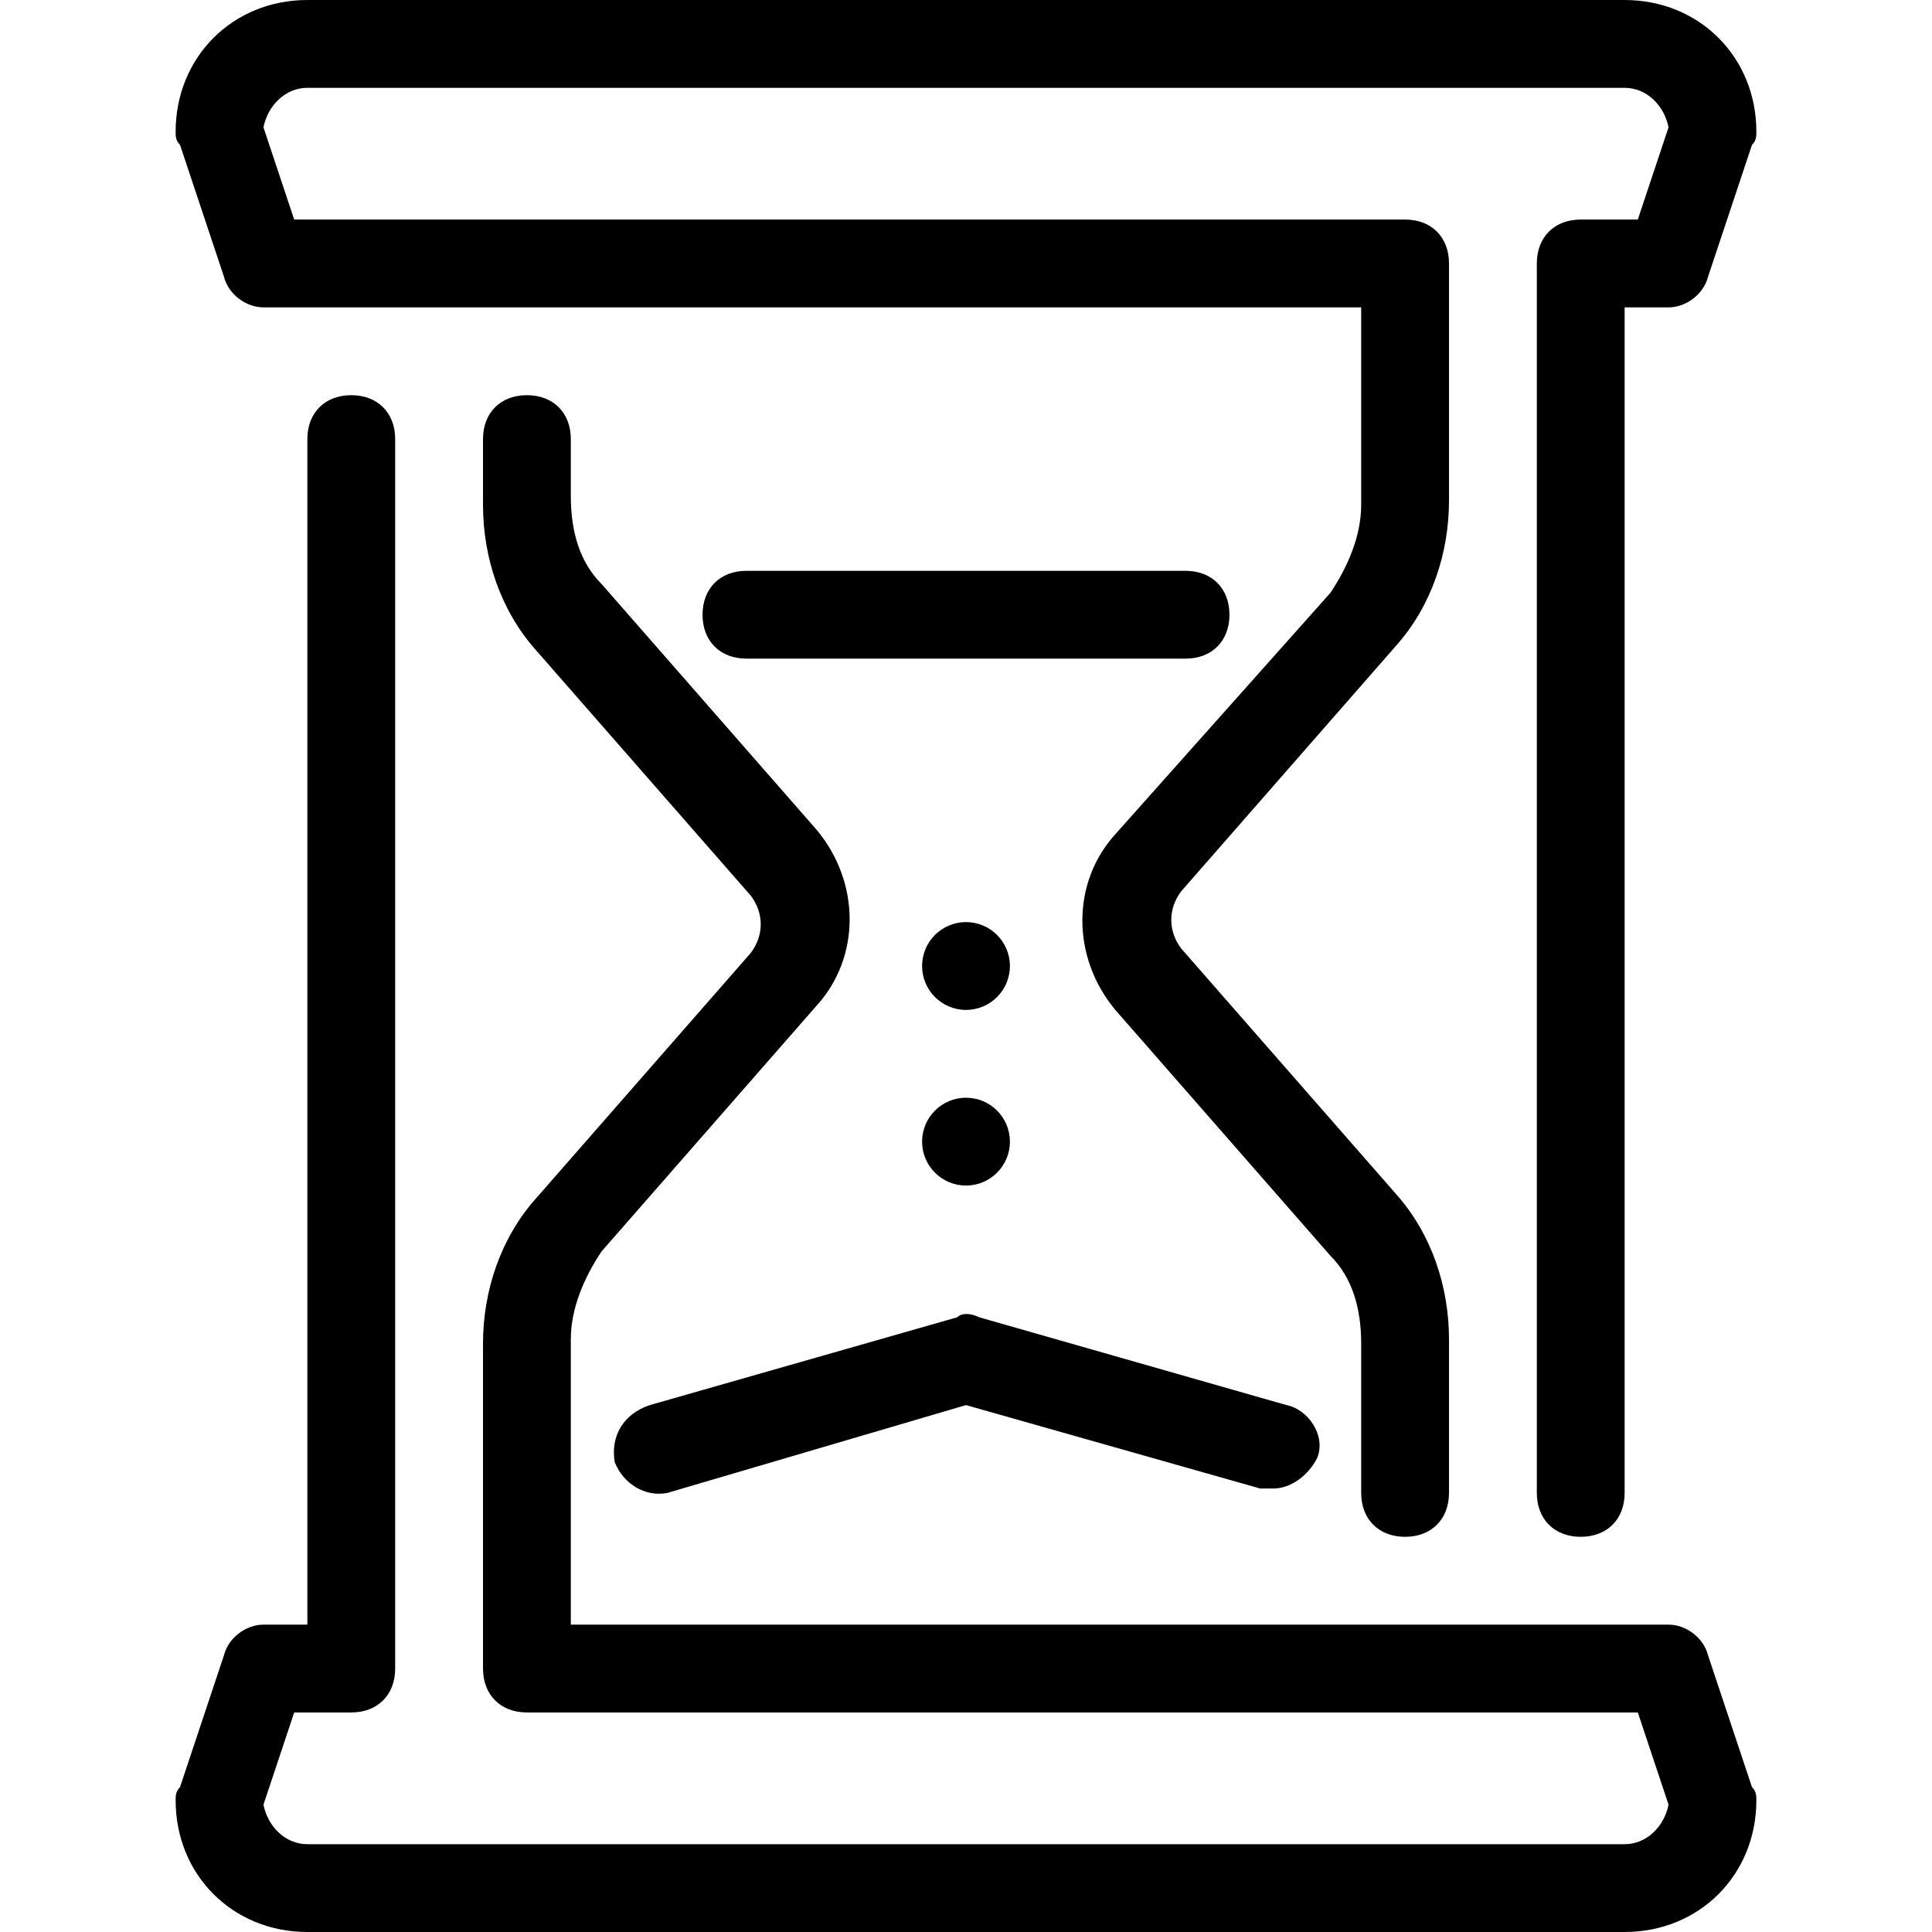 <?xml version="1.0" encoding="iso-8859-1"?>
<!-- Generator: Adobe Illustrator 19.0.0, SVG Export Plug-In . SVG Version: 6.00 Build 0)  -->
<svg version="1.1" id="Capa_1" xmlns="http://www.w3.org/2000/svg" xmlns:xlink="http://www.w3.org/1999/xlink" x="0px" y="0px"
	 viewBox="0 0 512 512" style="enable-background:new 0 0 512 512;" xml:space="preserve">
<g>
	<g>
		<path d="M464.291,473.6l-11.636-34.909c-1.164-4.655-5.818-8.145-10.473-8.145H151.273v-75.636c0-8.146,3.491-16.291,8.146-23.273
			l57.018-65.164c11.636-12.8,11.636-32.582,0-46.545l-57.018-65.164c-5.818-5.818-8.145-13.964-8.145-23.273v-15.127
			c0-6.982-4.655-11.636-11.636-11.636c-6.982,0-11.636,4.655-11.636,11.636v17.455c0,13.964,4.655,27.927,13.964,38.4
			l57.018,65.164c3.491,4.655,3.491,10.473,0,15.127l-57.018,65.164c-9.309,10.473-13.964,24.436-13.964,38.4v86.109
			c0,6.982,4.655,11.636,11.636,11.636h294.4l8.145,24.436c-1.164,5.818-5.818,10.473-11.636,10.473H81.454
			c-5.818,0-10.473-4.655-11.636-10.473l8.145-24.436h15.127c6.982,0,11.636-4.655,11.636-11.636V116.364
			c0-6.982-4.655-11.636-11.636-11.636c-6.982,0-11.636,4.655-11.636,11.636v314.182H69.818c-4.655,0-9.309,3.491-10.473,8.145
			L47.709,473.6c-1.164,1.164-1.164,2.327-1.164,3.491c0,19.782,15.127,34.909,34.909,34.909h349.091
			c19.782,0,34.909-15.127,34.909-34.909C465.455,475.927,465.455,474.764,464.291,473.6z"/>
	</g>
</g>
<g>
	<g>
		<path d="M430.545,0H81.454C61.673,0,46.545,15.127,46.545,34.909c0,1.164,0,2.327,1.164,3.491l11.636,34.909
			c1.164,4.655,5.818,8.145,10.473,8.145h290.909v52.364c0,8.145-3.491,16.291-8.145,23.273l-57.018,64
			c-11.636,12.8-11.636,32.582,0,46.545l57.018,65.164c5.818,5.818,8.145,13.964,8.145,23.273v39.564
			c0,6.982,4.655,11.636,11.636,11.636S384,402.618,384,395.636v-40.727c0-13.964-4.655-27.927-13.964-38.4l-57.018-65.164
			c-3.491-4.655-3.491-10.473,0-15.127l57.018-65.164c9.309-10.473,13.964-24.436,13.964-38.4V69.818
			c0-6.982-4.655-11.636-11.636-11.636h-294.4l-8.145-24.436c1.164-5.818,5.818-10.473,11.636-10.473h349.091
			c5.818,0,10.473,4.655,11.636,10.473l-8.145,24.436h-15.127c-6.982,0-11.636,4.655-11.636,11.636v325.818
			c0,6.982,4.655,11.636,11.636,11.636s11.636-4.655,11.636-11.636V81.455h11.636c4.655,0,9.309-3.491,10.473-8.145L464.291,38.4
			c1.164-1.164,1.164-2.327,1.164-3.491C465.455,15.127,450.327,0,430.545,0z"/>
	</g>
</g>
<g>
	<g>
		<path d="M314.182,151.273H197.818c-6.982,0-11.636,4.655-11.636,11.636c0,6.982,4.655,11.636,11.636,11.636h116.364
			c6.982,0,11.636-4.655,11.636-11.636C325.818,155.927,321.164,151.273,314.182,151.273z"/>
	</g>
</g>
<g>
	<g>
		<circle cx="256" cy="302.545" r="11.636"/>
	</g>
</g>
<g>
	<g>
		<circle cx="256" cy="256" r="11.636"/>
	</g>
</g>
<g>
	<g>
		<path d="M340.945,372.364l-81.455-23.273c-2.327-1.164-4.655-1.164-5.818,0l-81.455,23.273
			c-6.982,2.327-10.473,8.145-9.309,15.127c2.327,5.818,8.145,9.309,13.964,8.145L256,372.364l77.964,22.109
			c1.164,0,2.327,0,3.491,0c4.655,0,9.309-3.491,11.636-8.146C351.418,380.509,346.764,373.527,340.945,372.364z"/>
	</g>
</g>
<g>
</g>
<g>
</g>
<g>
</g>
<g>
</g>
<g>
</g>
<g>
</g>
<g>
</g>
<g>
</g>
<g>
</g>
<g>
</g>
<g>
</g>
<g>
</g>
<g>
</g>
<g>
</g>
<g>
</g>
</svg>

